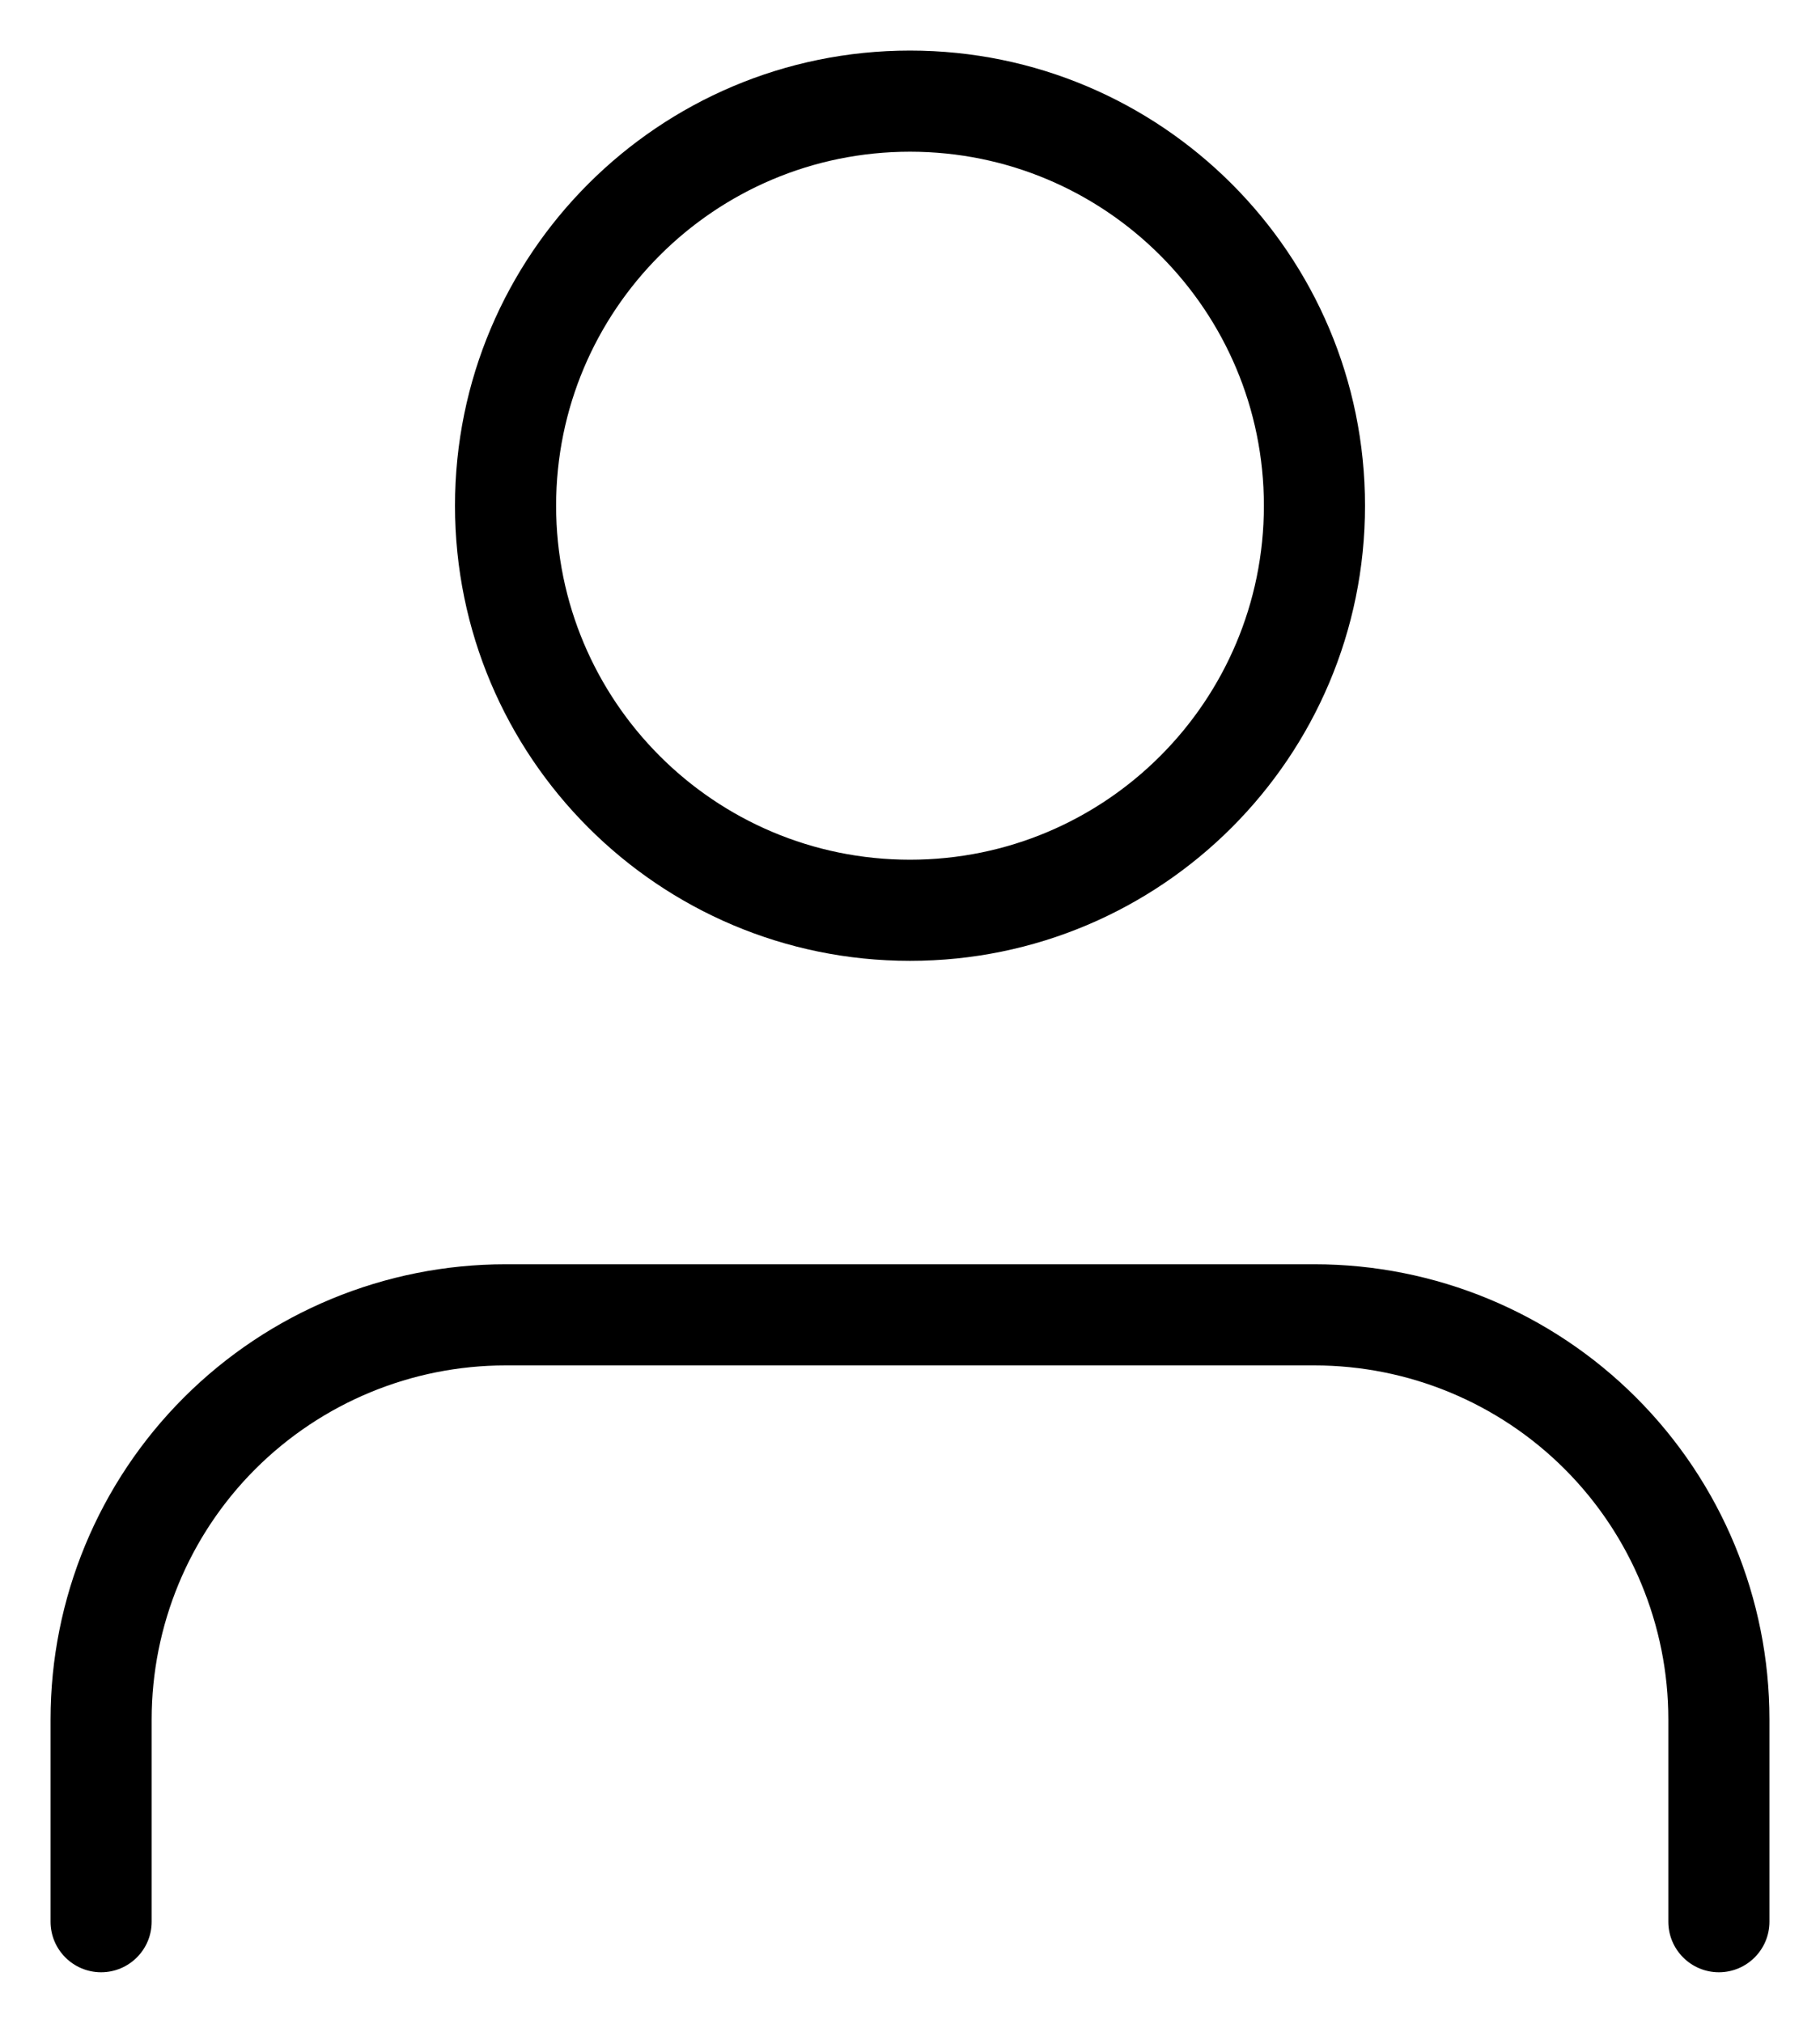<svg viewBox="0 0 18 20" fill="none" xmlns="http://www.w3.org/2000/svg">
<path fill-rule="evenodd" clip-rule="evenodd" d="M5.5 5C5.5 3.067 7.067 1.5 9 1.5C10.933 1.5 12.5 3.067 12.5 5C12.5 6.933 10.933 8.5 9 8.5C7.067 8.5 5.5 6.933 5.5 5ZM9 0.5C6.515 0.5 4.5 2.515 4.5 5C4.5 7.485 6.515 9.5 9 9.5C11.485 9.5 13.5 7.485 13.5 5C13.5 2.515 11.485 0.5 9 0.5ZM5 12.5C3.807 12.5 2.662 12.974 1.818 13.818C0.974 14.662 0.5 15.806 0.5 17V19C0.5 19.276 0.724 19.5 1 19.5C1.276 19.5 1.5 19.276 1.5 19V17C1.5 16.072 1.869 15.181 2.525 14.525C3.182 13.869 4.072 13.5 5 13.5H13C13.928 13.5 14.819 13.869 15.475 14.525C16.131 15.181 16.5 16.072 16.5 17V19C16.5 19.276 16.724 19.5 17 19.5C17.276 19.5 17.5 19.276 17.5 19V17C17.5 15.806 17.026 14.662 16.182 13.818C15.338 12.974 14.194 12.5 13 12.5H5Z" fill="black"/>
</svg>
